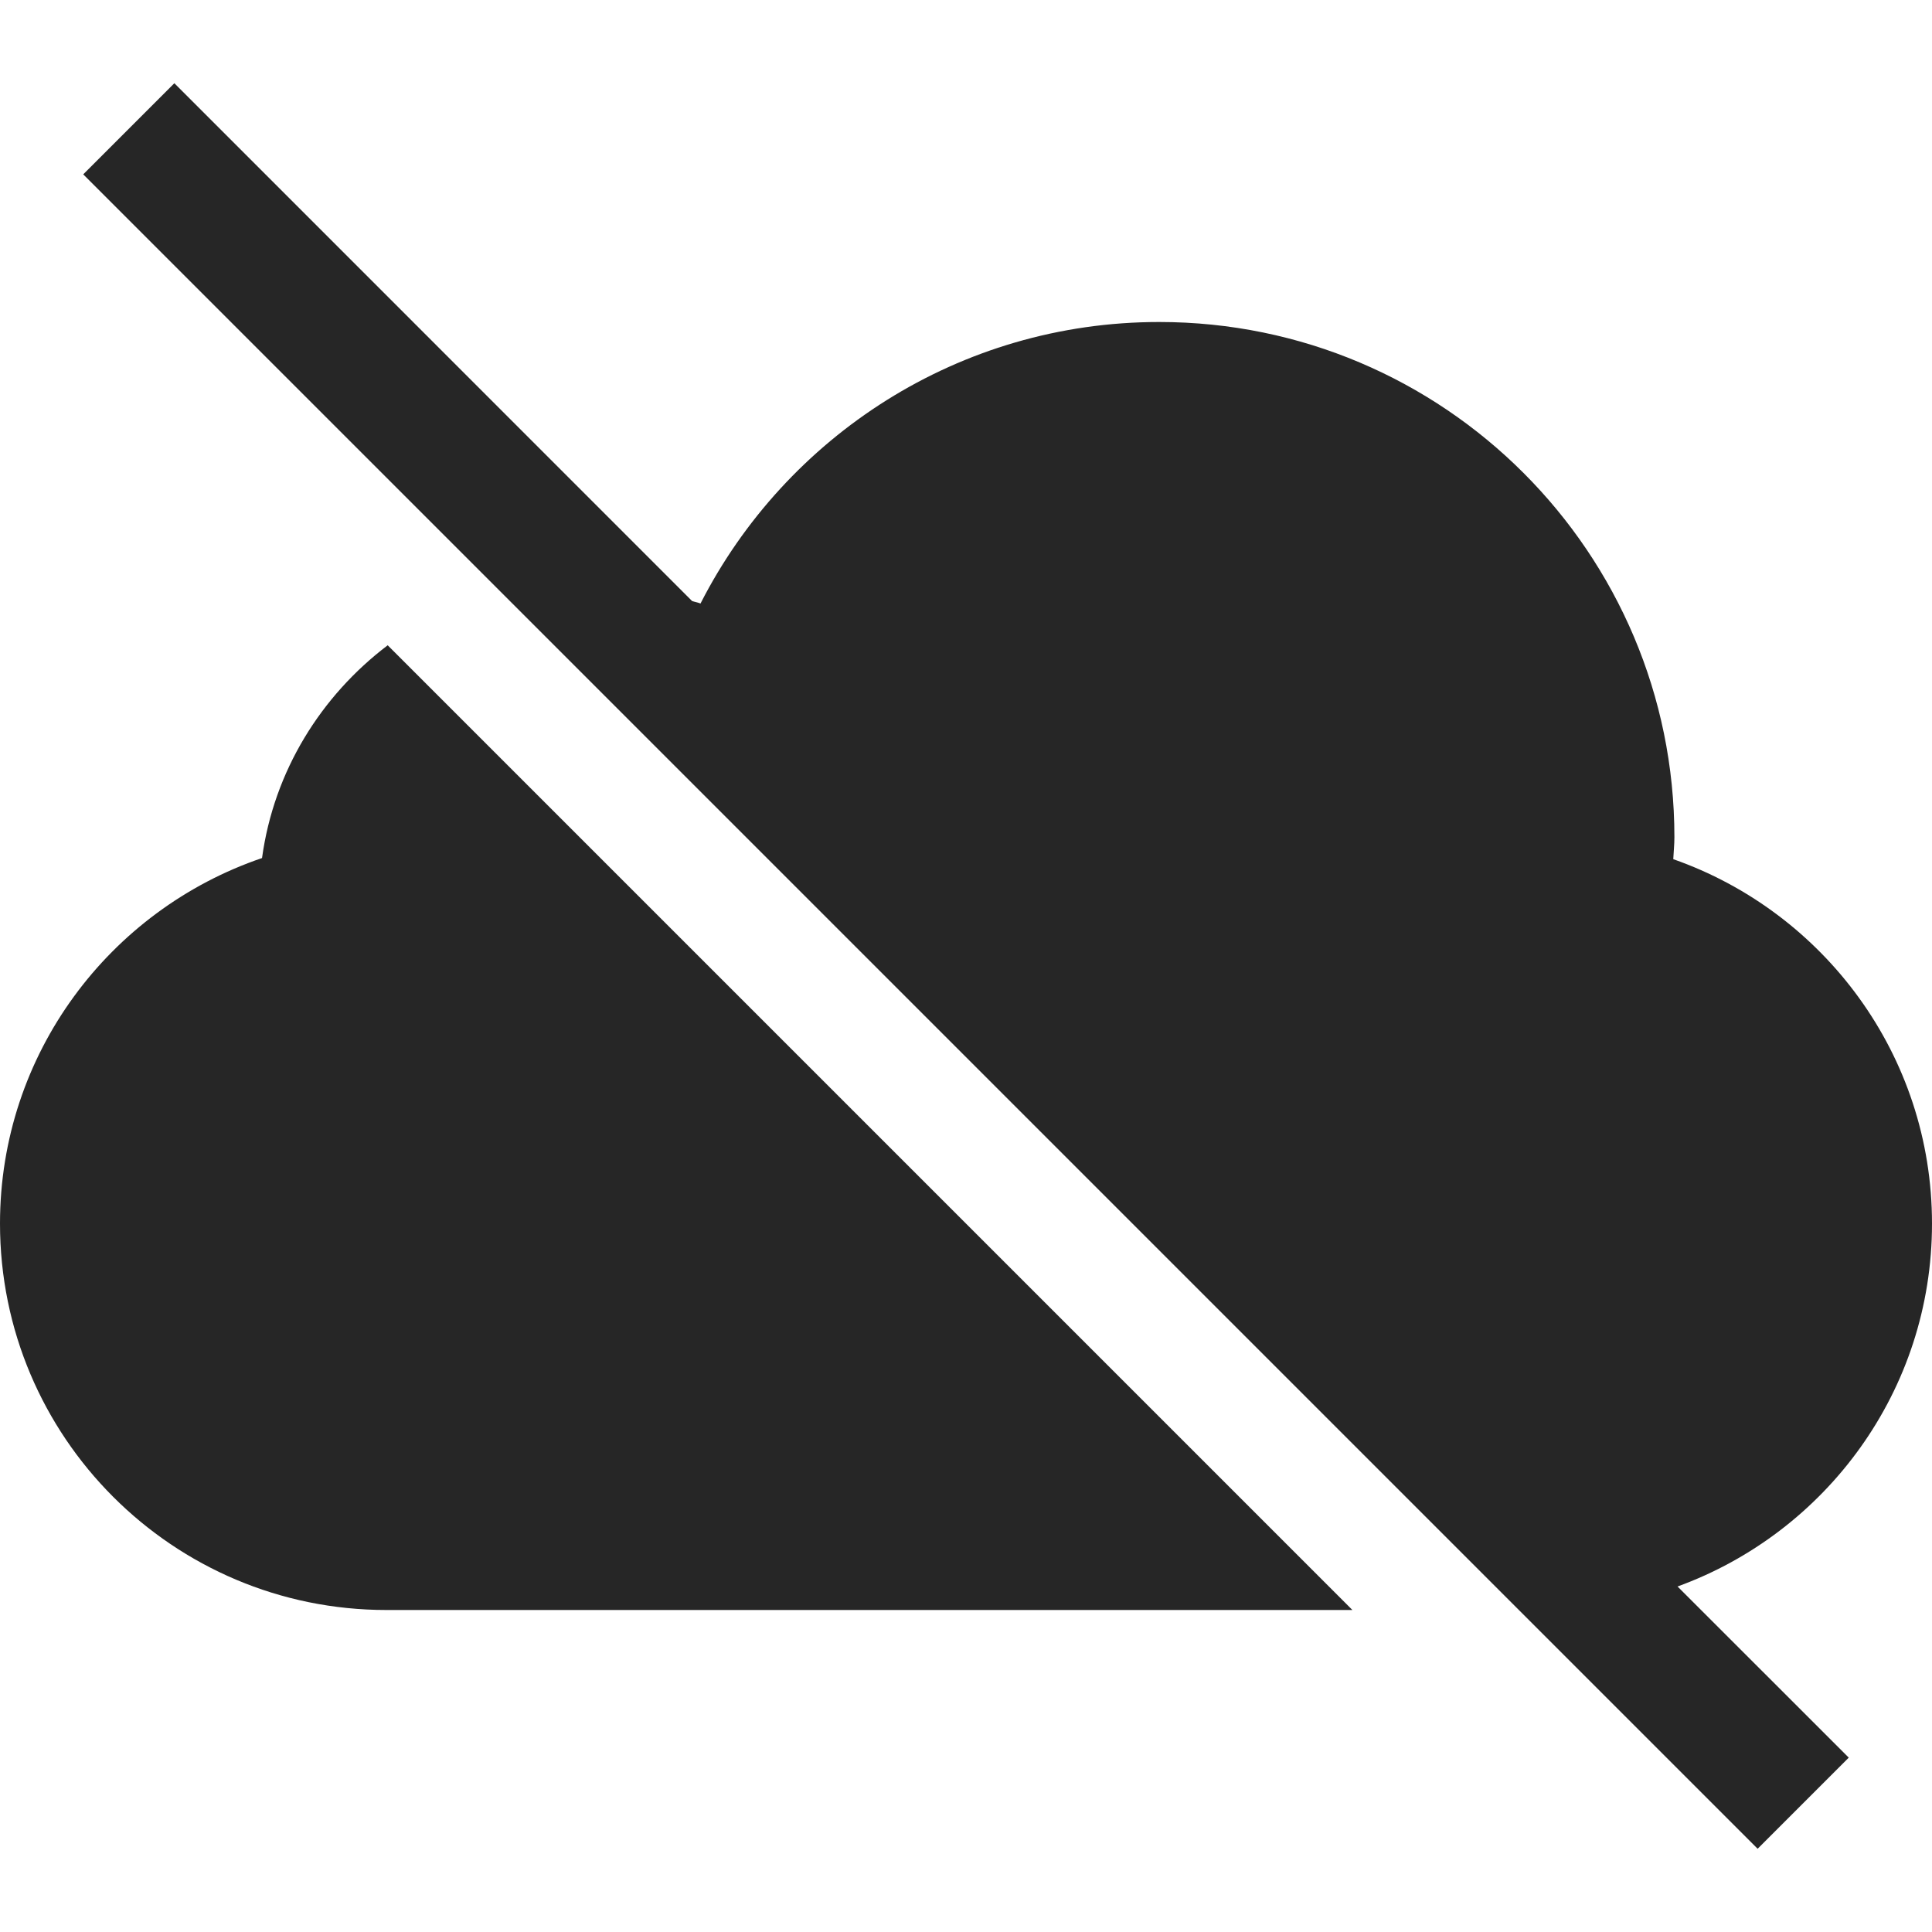 <svg width="24" height="24" viewBox="0 0 24 24" fill="none" xmlns="http://www.w3.org/2000/svg">
<path d="M2.166 1.034L1.034 2.166L21.834 22.966L22.966 21.834L20.839 19.708C22.682 19.038 24 17.275 24 15.2C24 13.106 22.656 11.329 20.786 10.673C20.79 10.582 20.8 10.493 20.8 10.4C20.8 6.866 17.934 4 14.4 4C11.912 4 9.76 5.423 8.702 7.497C8.668 7.483 8.631 7.478 8.597 7.466L2.166 1.034ZM4.816 8.016C3.988 8.644 3.403 9.577 3.255 10.659C1.363 11.303 0 13.09 0 15.2C0 17.851 2.149 20 4.8 20H16.8L4.816 8.016Z" fill="black" fill-opacity="0.851"/>
</svg>
